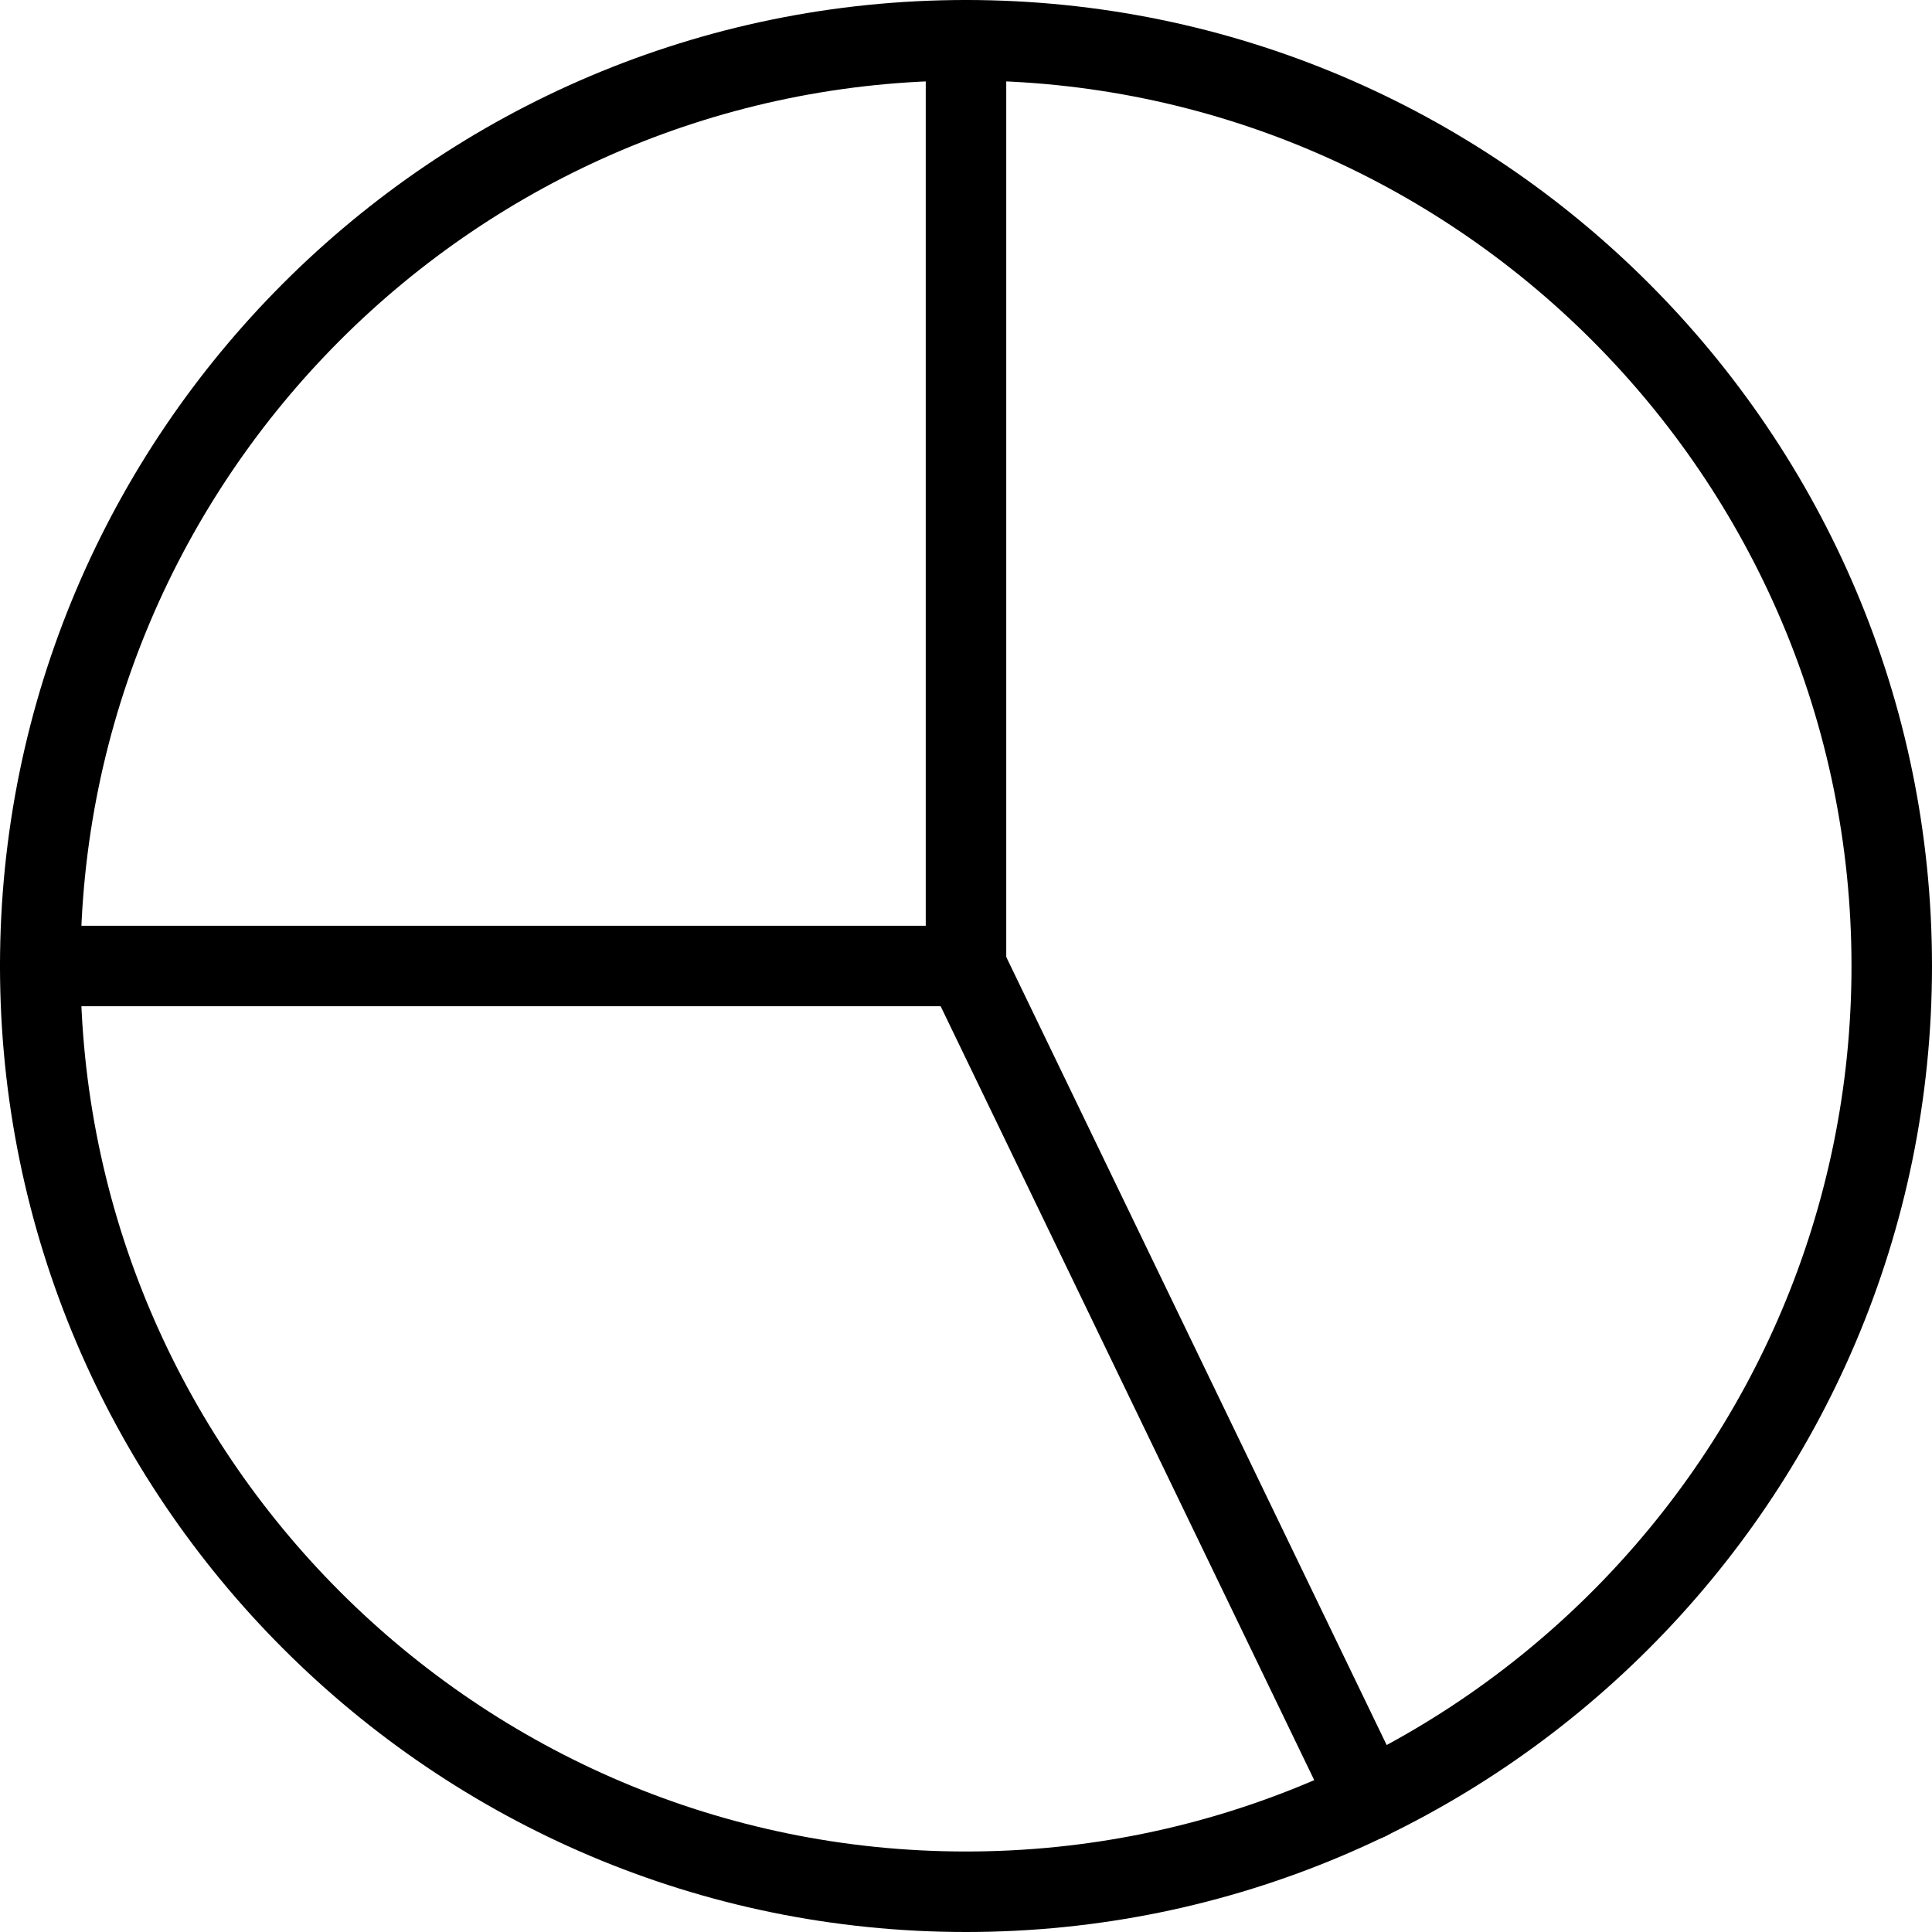 <svg id="light" enable-background="new 0 0 24 24" height="512" viewBox="0 0 24 24" width="512" xmlns="http://www.w3.org/2000/svg"><path d="m12 24c-6.617 0-12-5.383-12-12s5.383-12 12-12 12 5.383 12 12-5.383 12-12 12zm0-23c-6.065 0-11 4.935-11 11s4.935 11 11 11 11-4.935 11-11-4.935-11-11-11z"/><path d="m12 12.5h-11.5c-.276 0-.5-.224-.5-.5s.224-.5.5-.5h11v-11c0-.276.224-.5.5-.5s.5.224.5.5v11.5c0 .276-.224.5-.5.5z"/><path d="m17 22.858c-.186 0-.365-.104-.451-.282l-5-10.358c-.12-.249-.016-.548.233-.668s.548-.015.667.232l5 10.358c.12.249.016.548-.233.668-.069.035-.143.05-.216.05z"/></svg>